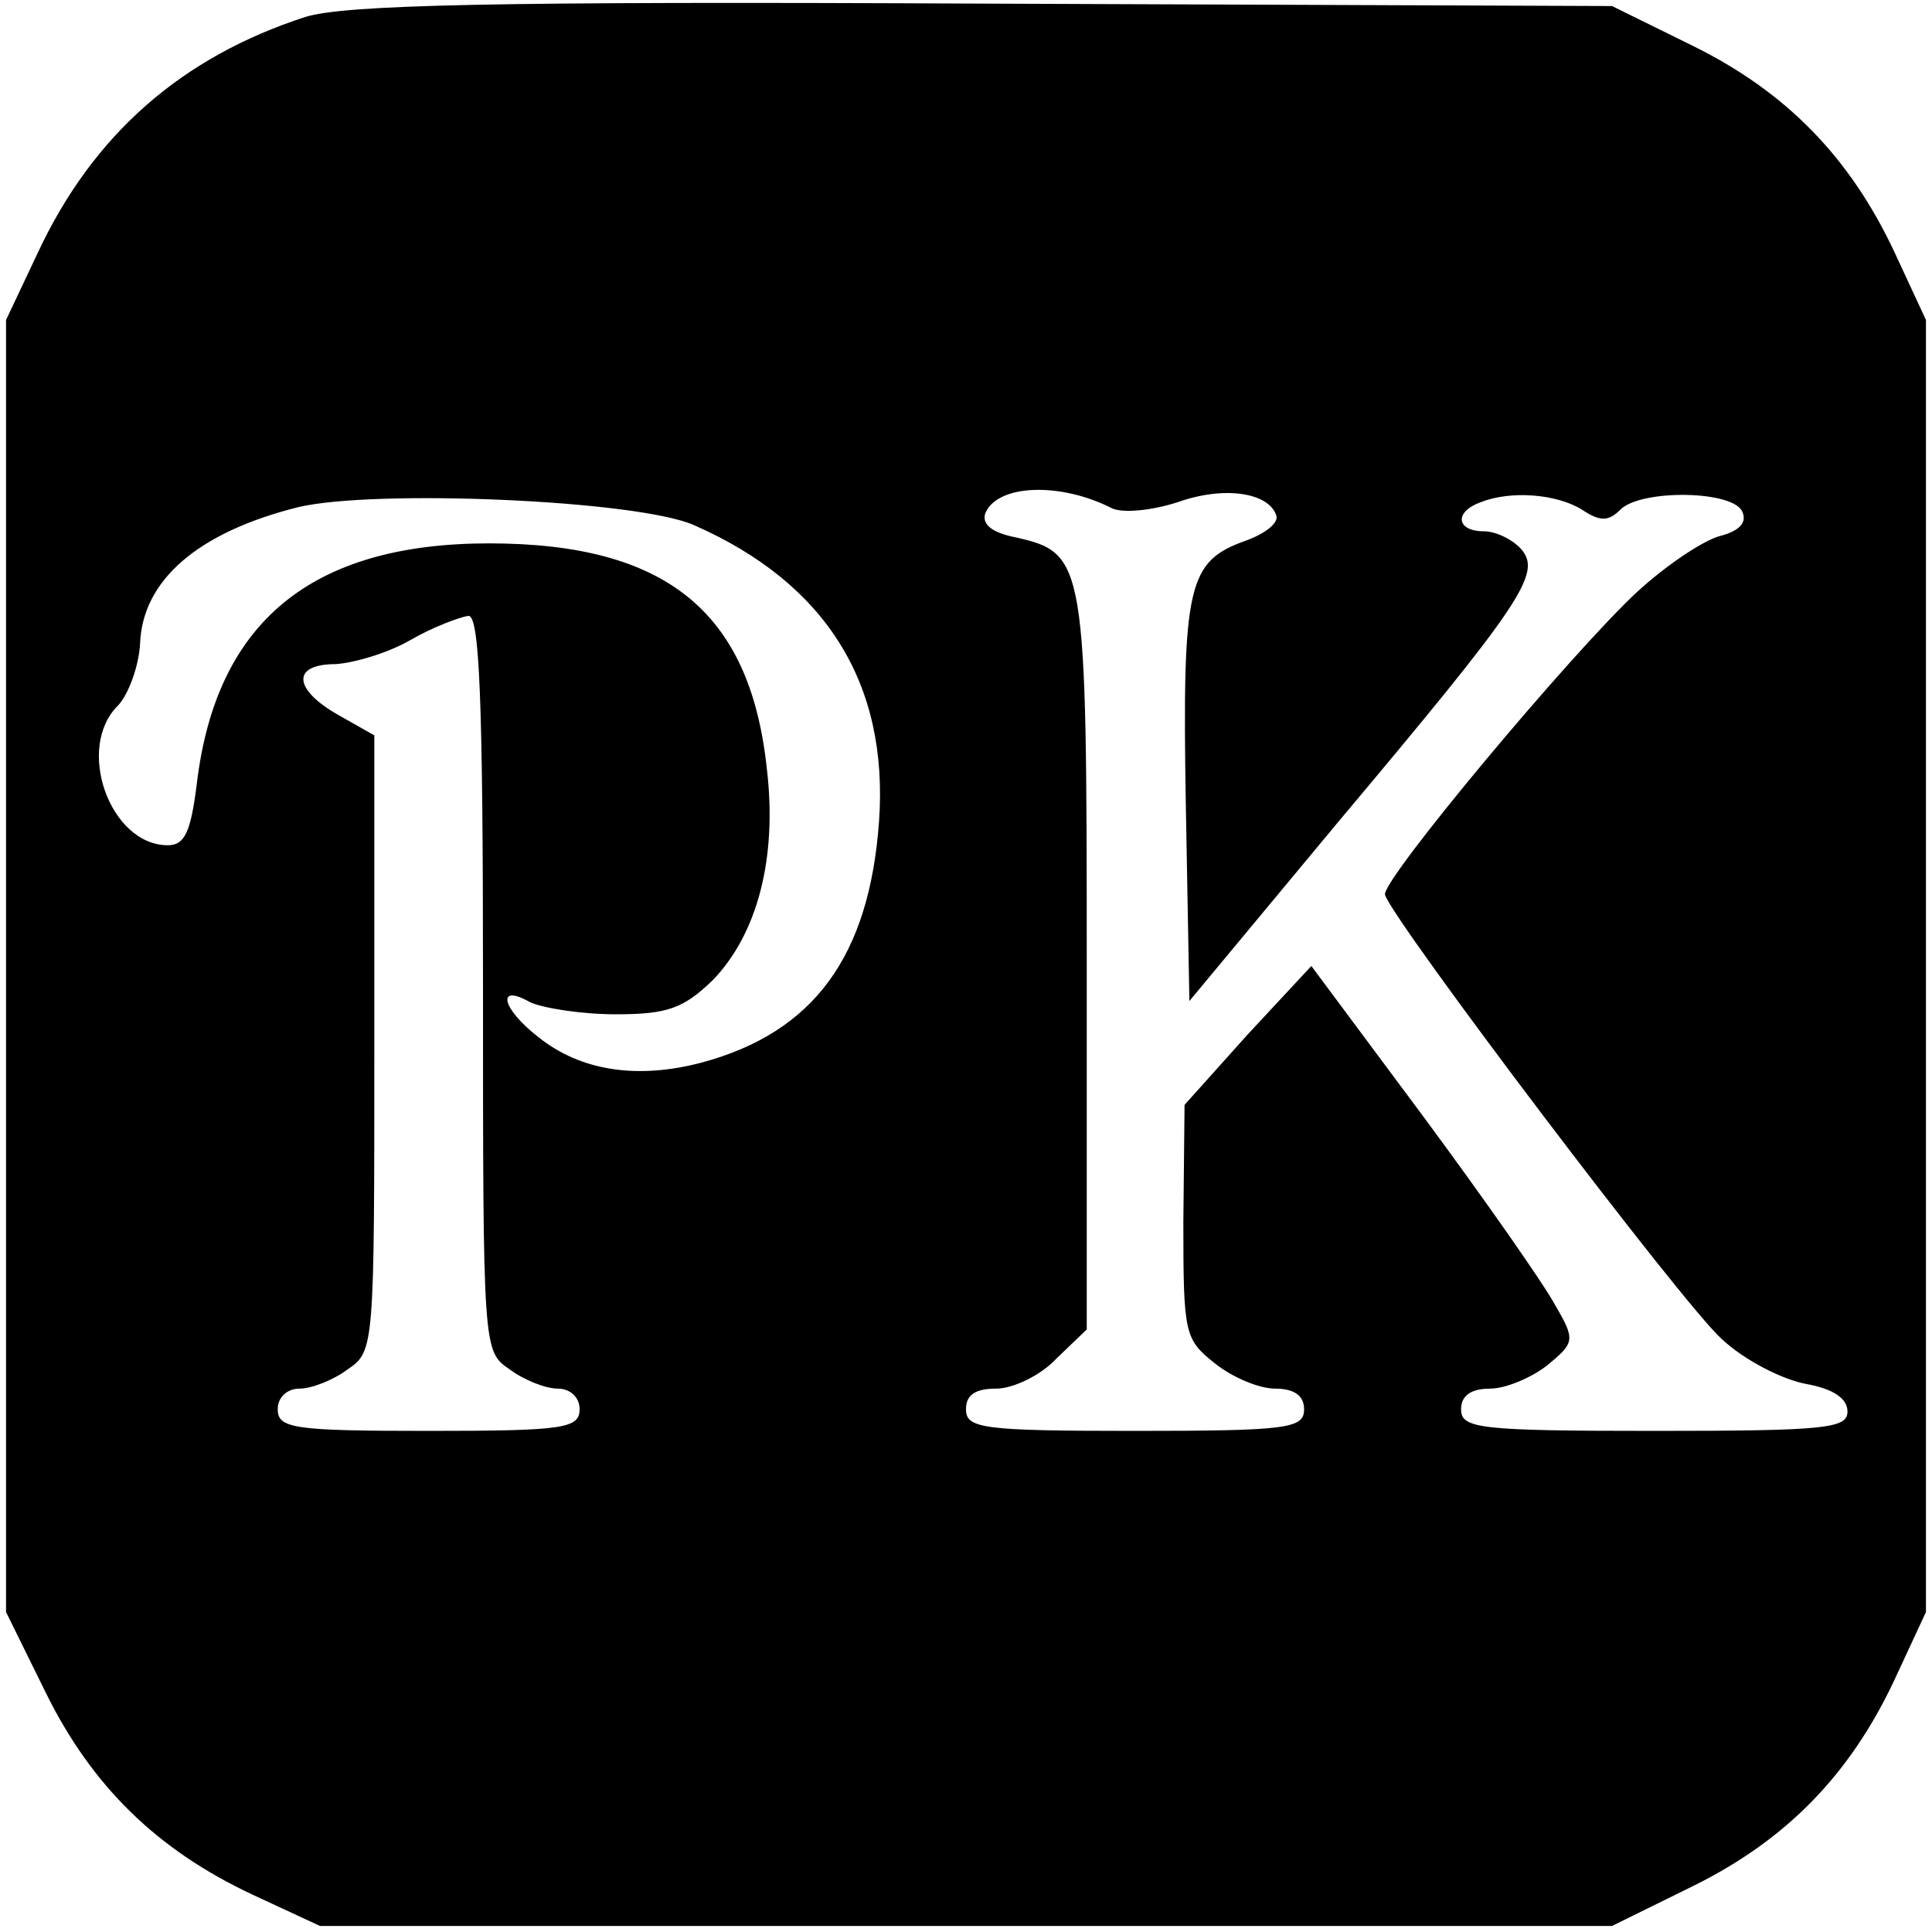 <?xml version="1.0" standalone="no"?>
<!DOCTYPE svg PUBLIC "-//W3C//DTD SVG 20010904//EN"
 "http://www.w3.org/TR/2001/REC-SVG-20010904/DTD/svg10.dtd">
<svg version="1.0" xmlns="http://www.w3.org/2000/svg"
 width="160pt" height="160pt" viewBox="0 0 160 160"
 preserveAspectRatio="xMidYMid meet">
<g transform="translate(0,160) scale(0.1,-0.1)"
fill="#000000" stroke="none">
<path d="M253 1586 c-102 -33 -176 -97 -222 -196 l-26 -55 0 -535 0 -535 33
-67 c38 -77 92 -130 171 -167 l56 -26 535 0 535 0 67 33 c77 38 130 92 167
171 l26 56 0 535 0 535 -26 56 c-37 79 -90 133 -167 171 l-67 33 -520 2 c-410
2 -529 -1 -562 -11z m668 -407 c9 -4 32 -2 54 5 39 14 76 8 82 -11 2 -6 -9
-15 -26 -21 -47 -17 -52 -36 -49 -216 l3 -165 123 148 c152 181 169 206 152
226 -7 8 -21 15 -31 15 -23 0 -25 16 -3 24 25 10 63 7 84 -6 15 -10 22 -10 32
0 17 17 94 16 101 -2 4 -9 -3 -16 -19 -20 -14 -4 -44 -24 -68 -46 -54 -50
-212 -239 -209 -251 6 -21 248 -341 279 -368 18 -17 49 -33 69 -37 23 -4 35
-12 35 -23 0 -14 -18 -16 -160 -16 -146 0 -160 2 -160 18 0 11 8 17 24 17 13
0 34 9 47 19 23 19 24 21 7 50 -9 17 -58 87 -109 156 l-93 125 -53 -57 -52
-58 -1 -97 c0 -93 1 -97 26 -117 15 -12 37 -21 50 -21 16 0 24 -6 24 -17 0
-16 -13 -18 -140 -18 -127 0 -140 2 -140 18 0 12 8 17 25 17 14 0 37 11 50 25
l25 24 0 303 c0 333 -1 340 -59 353 -20 4 -28 11 -25 20 10 24 62 26 105 4z
m-346 -14 c109 -48 161 -131 153 -245 -8 -112 -54 -175 -147 -200 -53 -14
-100 -7 -135 21 -31 24 -35 45 -7 29 11 -5 43 -10 71 -10 43 0 56 5 80 28 37
38 54 101 45 176 -14 130 -84 186 -230 186 -147 0 -226 -65 -242 -199 -5 -40
-10 -51 -24 -51 -48 0 -77 81 -41 116 9 10 17 33 18 51 2 52 47 92 131 113 63
15 281 6 328 -15z m-175 -379 c0 -304 0 -305 22 -320 12 -9 30 -16 40 -16 10
0 18 -7 18 -17 0 -16 -13 -18 -125 -18 -112 0 -125 2 -125 18 0 10 8 17 18 17
10 0 28 7 40 16 22 15 22 18 22 270 l0 255 -30 17 c-37 21 -39 42 -2 42 15 1
43 9 62 20 19 11 41 19 48 20 9 0 12 -67 12 -304z"/>
</g>
</svg>
